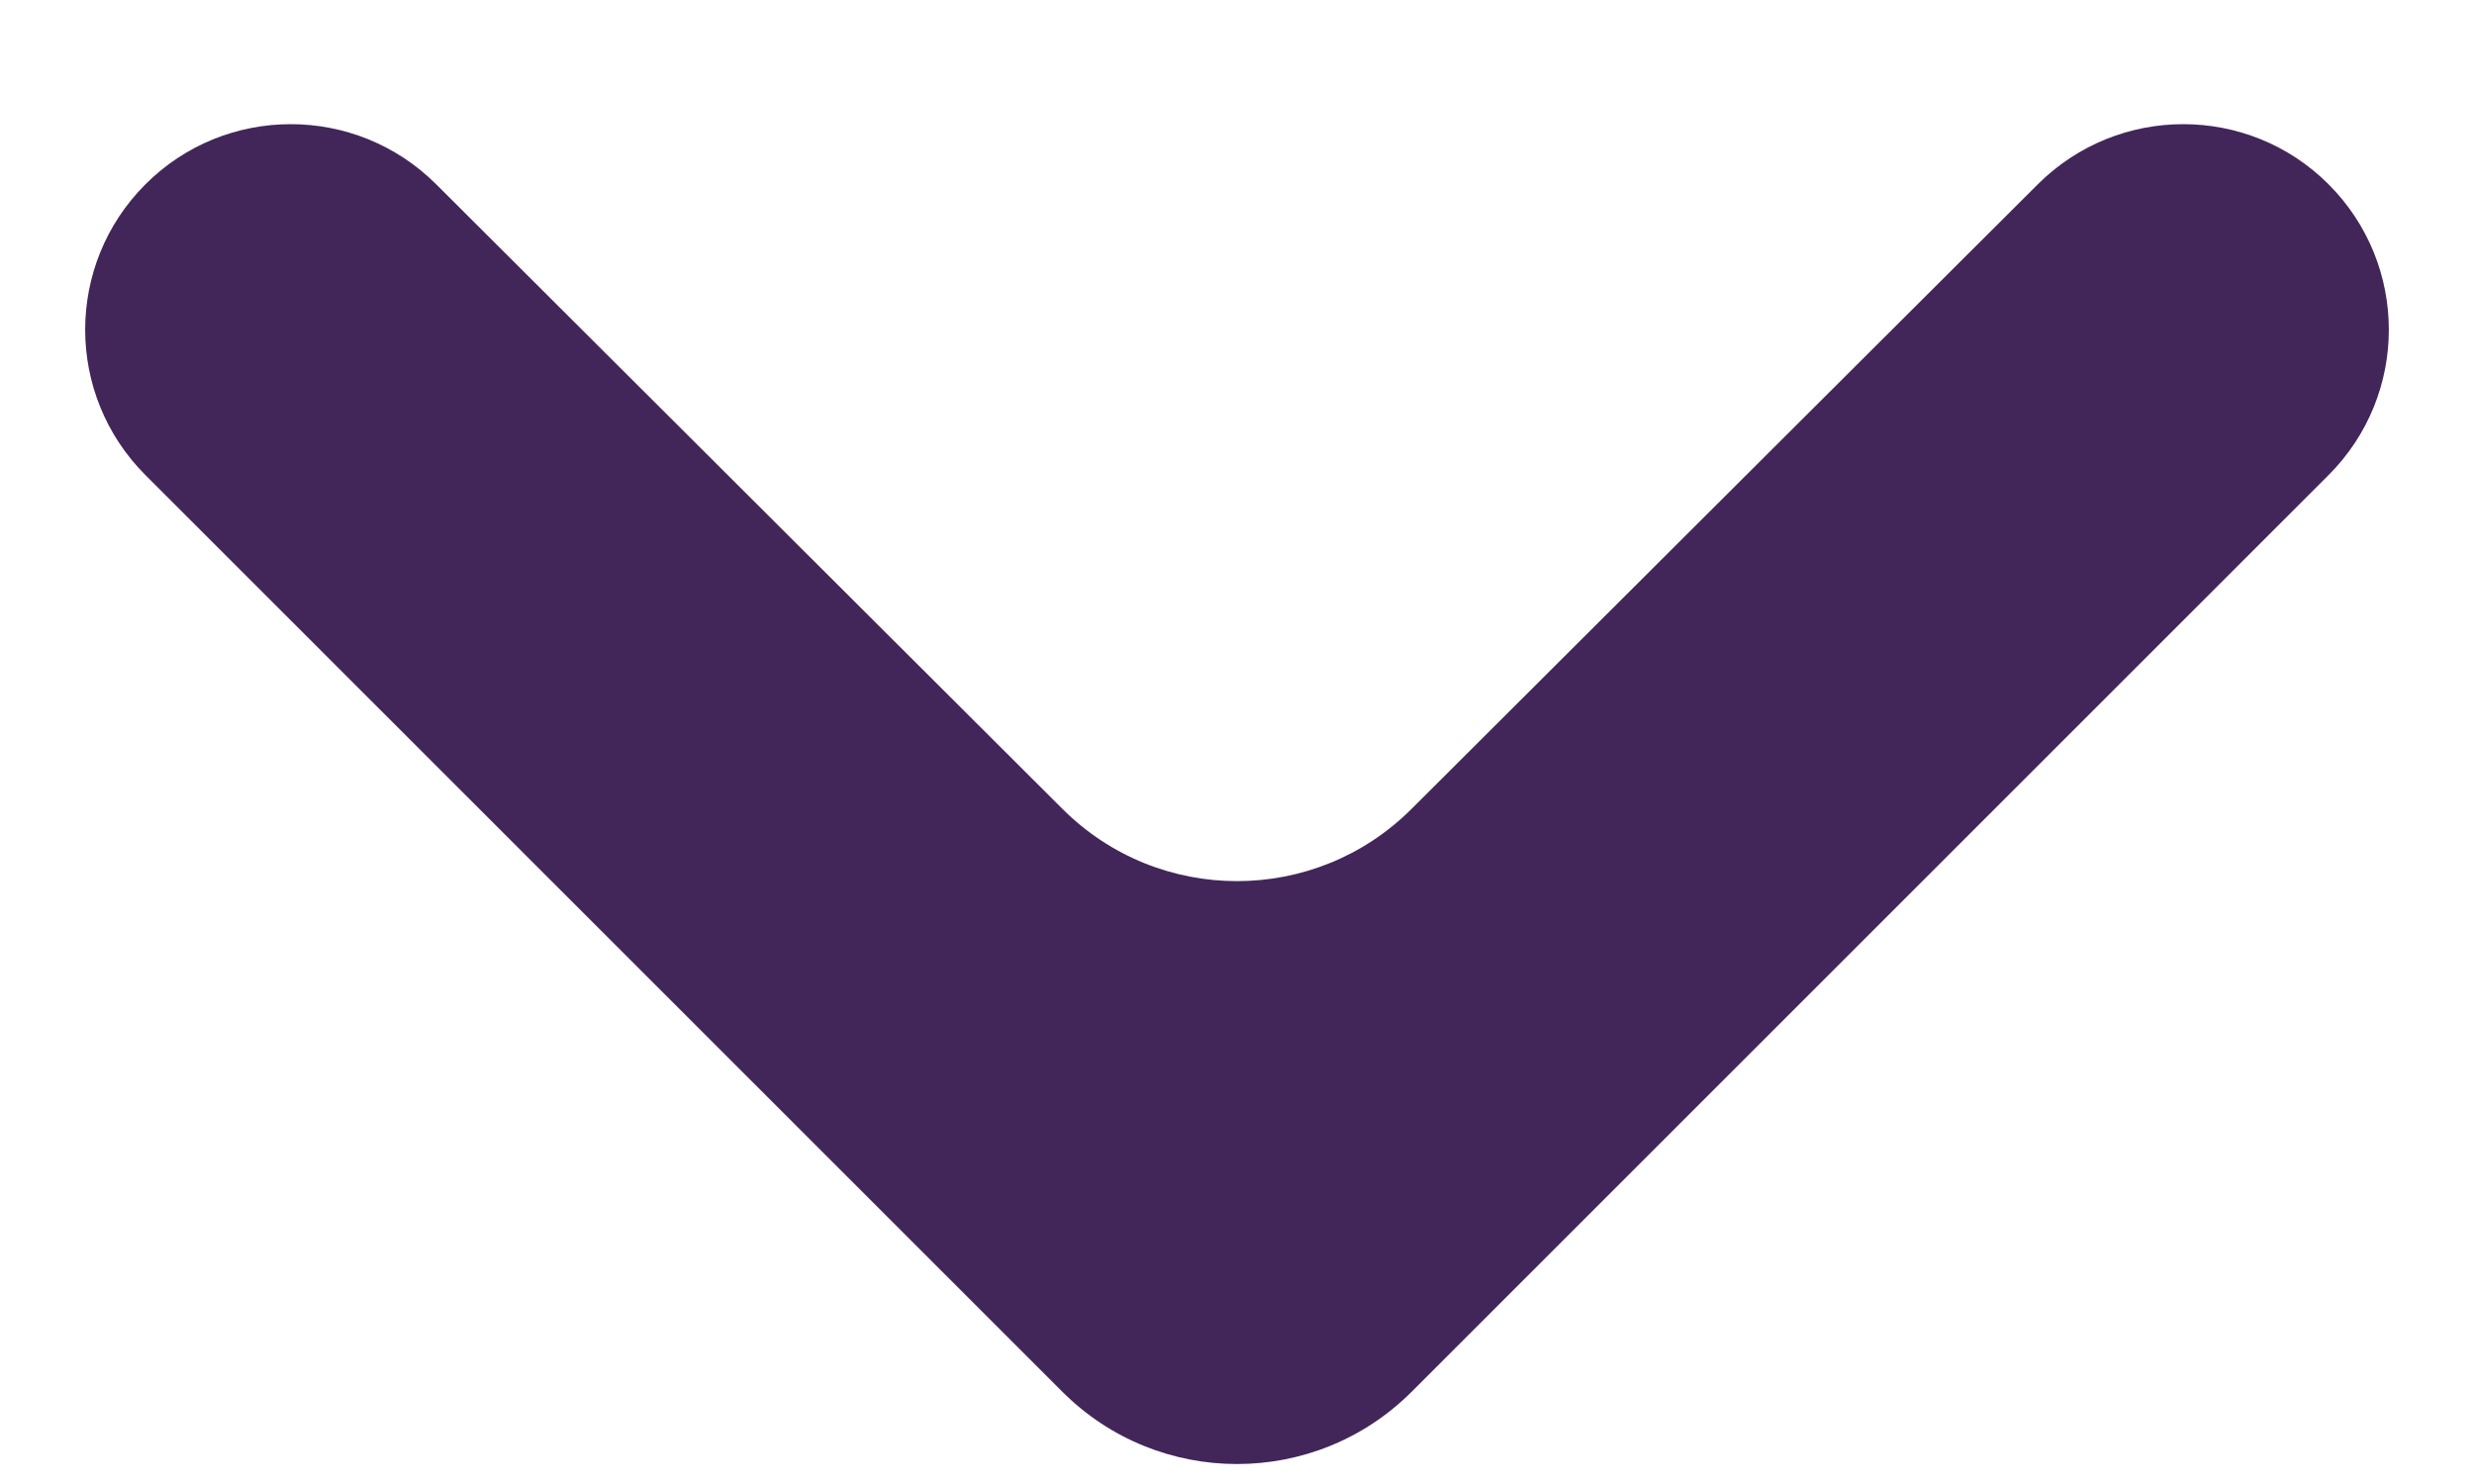 <svg width="10" height="6" viewBox="0 0 10 6" fill="none" xmlns="http://www.w3.org/2000/svg">
<path d="M0.588 0.745C0.912 0.421 1.438 0.421 1.763 0.745L4.294 3.27C4.684 3.66 5.316 3.66 5.706 3.27L8.237 0.745C8.562 0.421 9.088 0.421 9.412 0.745C9.737 1.07 9.737 1.596 9.412 1.921L5.707 5.626C5.317 6.017 4.683 6.017 4.293 5.626L0.588 1.921C0.263 1.596 0.263 1.07 0.588 0.745Z" fill="#422659"/>
</svg>
